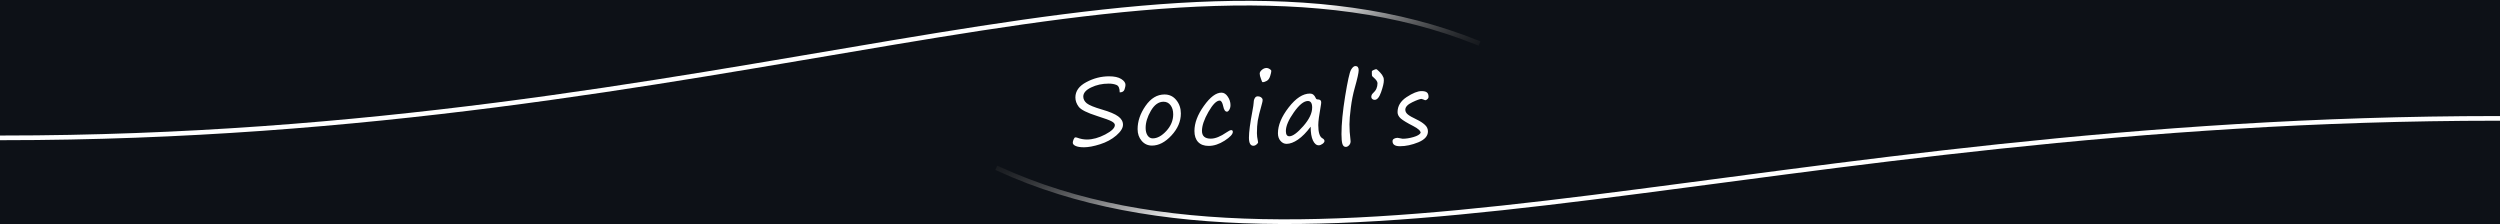 <svg width="1605" height="144" viewBox="0 0 1605 144" fill="none" xmlns="http://www.w3.org/2000/svg">
<rect width="1605" height="144" fill="#0D1117"/>
<path d="M718.846 59.305C718.846 56.707 718.172 55.125 716.824 54.559C715.477 53.973 713.797 53.68 711.785 53.68C707.645 53.68 703.885 54.5 700.506 56.141C697.146 57.762 695.467 59.715 695.467 62C695.467 63.641 696.209 65.076 697.693 66.307C699.197 67.518 702.459 68.856 707.479 70.32C712.342 71.727 715.799 73.182 717.85 74.686C719.92 76.17 720.955 77.967 720.955 80.076C720.955 82.205 719.52 84.51 716.648 86.99C713.777 89.451 710.311 91.326 706.248 92.615C702.205 93.904 698.768 94.549 695.936 94.549C693.572 94.549 691.775 94.266 690.545 93.699C689.334 93.152 688.729 92.459 688.729 91.619C688.729 91.033 688.904 90.32 689.256 89.481C689.627 88.621 689.998 88.191 690.369 88.191C690.76 88.191 691.16 88.26 691.57 88.397C693.66 89.178 695.73 89.568 697.781 89.568C701.473 89.568 705.389 88.494 709.529 86.346C713.67 84.178 715.74 82.156 715.74 80.281C715.74 79.481 715.105 78.719 713.836 77.996C712.586 77.254 709.402 76.072 704.285 74.451C697.938 72.439 694.031 70.486 692.566 68.592C691.121 66.678 690.398 64.666 690.398 62.557C690.398 58.494 692.732 55.223 697.4 52.742C702.068 50.242 706.951 48.992 712.049 48.992C715.428 48.992 718.025 49.568 719.842 50.721C721.658 51.853 722.566 53.113 722.566 54.5C722.566 55.164 722.361 56.131 721.951 57.4C721.541 58.67 720.506 59.305 718.846 59.305ZM739.57 93.465C736.895 93.465 734.688 92.449 732.949 90.418C731.211 88.387 730.342 85.877 730.342 82.889C730.342 77.85 732.031 72.889 735.41 68.006C738.809 63.103 742.871 60.652 747.598 60.652C750.723 60.652 753.252 61.853 755.186 64.256C757.139 66.658 758.115 69.519 758.115 72.84C758.115 77.918 756.104 82.625 752.08 86.961C748.076 91.297 743.906 93.465 739.57 93.465ZM735.498 82.127C735.498 84.1 735.908 85.711 736.729 86.961C737.568 88.211 738.672 88.836 740.039 88.836C742.949 88.836 745.869 87.244 748.799 84.061C751.729 80.857 753.193 77.303 753.193 73.397C753.193 70.994 752.627 69.051 751.494 67.566C750.381 66.062 748.877 65.311 746.982 65.311C743.838 65.311 741.133 67.244 738.867 71.111C736.621 74.959 735.498 78.631 735.498 82.127ZM775.939 93.67C773.01 93.67 770.754 92.83 769.172 91.15C767.609 89.471 766.828 87.117 766.828 84.09C766.828 78.992 768.85 73.621 772.893 67.977C776.936 62.312 780.695 59.48 784.172 59.48C785.754 59.48 787.111 60.34 788.244 62.059C789.396 63.758 789.973 65.564 789.973 67.478C789.973 68.631 789.719 69.627 789.211 70.467C788.723 71.287 788.225 71.697 787.717 71.697C786.584 71.697 785.783 70.555 785.314 68.269C784.787 65.809 784.025 64.578 783.029 64.578C780.998 64.578 778.596 66.99 775.822 71.814C773.049 76.639 771.662 80.711 771.662 84.031C771.662 87.352 773.547 89.012 777.316 89.012C780.188 89.012 783.566 87.664 787.453 84.969C788.82 84.012 789.826 83.533 790.471 83.533C791.135 83.533 791.467 83.914 791.467 84.676C791.467 86.16 789.719 88.035 786.223 90.301C782.727 92.547 779.299 93.67 775.939 93.67ZM810.785 52.772C810.375 52.772 810.062 52.332 809.848 51.453C809.77 51.18 809.662 50.877 809.525 50.545C808.998 49.275 808.734 48.172 808.734 47.234C808.734 46.453 809.193 45.662 810.111 44.861C811.049 44.041 812.084 43.631 813.217 43.631C813.783 43.631 814.418 43.855 815.121 44.305C815.824 44.734 816.176 45.154 816.176 45.565C816.176 46.209 815.932 47.303 815.443 48.846C814.975 50.389 814.213 51.434 813.158 51.98C812.123 52.508 811.332 52.772 810.785 52.772ZM806.947 85.496C806.947 86.981 807.152 88.65 807.562 90.506C807.641 90.857 807.68 91.15 807.68 91.385C807.68 91.736 807.357 92.186 806.713 92.732C806.068 93.299 805.385 93.582 804.662 93.582C802.768 93.582 801.82 91.844 801.82 88.367C801.82 84.773 802.562 79.09 804.047 71.316C804.555 68.602 804.809 66.932 804.809 66.307C804.809 65.076 805.033 64.031 805.482 63.172C805.932 62.293 806.566 61.853 807.387 61.853C808.383 61.853 809.164 62.098 809.73 62.586C810.316 63.055 810.609 63.582 810.609 64.168C810.609 64.754 810.473 65.525 810.199 66.482C808.734 71.639 807.826 75.33 807.475 77.557C807.123 79.783 806.947 82.43 806.947 85.496ZM841.441 81.336C838.707 85.008 836.002 87.762 833.326 89.598C830.65 91.434 828.199 92.352 825.973 92.352C824.469 92.352 823.17 91.717 822.076 90.447C820.982 89.178 820.436 87.547 820.436 85.555C820.436 80.418 822.73 74.891 827.32 68.973C831.91 63.035 836.471 60.066 841.002 60.066C842.643 60.066 843.863 61.004 844.664 62.879C844.918 63.504 845.318 63.816 845.865 63.816C847.428 63.816 848.209 64.422 848.209 65.633C848.209 66.238 848.111 67.068 847.916 68.123C846.861 73.885 846.334 77.947 846.334 80.311C846.334 85.037 847.232 87.869 849.029 88.807C849.889 89.275 850.318 89.852 850.318 90.535C850.318 91.141 849.898 91.746 849.059 92.352C848.219 92.977 847.408 93.289 846.627 93.289C845.123 93.289 843.883 92.254 842.906 90.184C841.93 88.113 841.441 85.164 841.441 81.336ZM839.654 64.842C837.076 64.842 834.078 67.264 830.66 72.107C827.242 76.932 825.533 80.936 825.533 84.119C825.533 86.365 826.275 87.488 827.76 87.488C829.908 87.488 832.887 85.32 836.695 80.984C840.504 76.648 842.408 72.664 842.408 69.031C842.408 66.238 841.49 64.842 839.654 64.842ZM870.164 42.4C871.57 42.4 872.273 43.299 872.273 45.096C872.273 46.697 871.424 50.506 869.725 56.522C868.65 60.31 867.82 64.49 867.234 69.061C866.648 73.631 866.355 77.215 866.355 79.812C866.355 83.035 866.561 86.238 866.971 89.422C867.049 90.027 867.088 90.467 867.088 90.74C867.088 91.717 866.756 92.557 866.092 93.26C865.428 93.963 864.725 94.314 863.982 94.314C862.947 94.314 862.225 93.67 861.814 92.381C861.424 91.092 861.229 89.012 861.229 86.141C861.229 79.598 862.01 71.492 863.572 61.824C865.154 52.156 866.404 46.502 867.322 44.861C868.26 43.221 869.207 42.4 870.164 42.4ZM880.752 45.682C880.811 45.486 881.201 45.232 881.924 44.92C882.666 44.588 883.193 44.422 883.506 44.422C883.818 44.422 884.424 44.881 885.322 45.799L886.113 46.619C886.992 47.498 887.666 48.514 888.135 49.666C888.33 50.076 888.428 50.73 888.428 51.629C888.428 53.289 887.842 55.789 886.67 59.129C885.518 62.449 884.141 64.109 882.539 64.109C881.953 64.109 881.445 63.934 881.016 63.582C880.586 63.23 880.371 62.781 880.371 62.234C880.371 61.238 880.771 60.398 881.572 59.715C883.428 58.074 884.355 55.975 884.355 53.416C884.355 52.44 883.525 51.219 881.865 49.754C881.338 49.285 881.025 48.992 880.928 48.875C880.83 48.738 880.762 48.191 880.723 47.234C880.684 46.277 880.693 45.76 880.752 45.682ZM912.053 85.291C912.053 84.022 910.49 82.576 907.365 80.955C903.4 78.924 900.715 77.303 899.309 76.092C897.922 74.861 897.229 73.494 897.229 71.99C897.229 68.103 899.172 64.881 903.059 62.322C906.965 59.764 910.148 58.484 912.609 58.484C914.191 58.484 915.334 58.758 916.037 59.305C916.76 59.852 917.121 60.799 917.121 62.147C917.121 62.752 916.857 63.27 916.33 63.699C915.822 64.129 915.422 64.344 915.129 64.344C914.914 64.344 914.494 64.197 913.869 63.904C913.244 63.631 912.834 63.494 912.639 63.494C911.662 63.494 909.68 64.207 906.691 65.633C903.703 67.059 902.209 68.67 902.209 70.467C902.209 71.561 902.736 72.557 903.791 73.455C904.846 74.334 906.74 75.418 909.475 76.707C911.682 77.762 913.439 78.894 914.748 80.106C916.076 81.297 916.74 82.703 916.74 84.324C916.74 87.312 914.68 89.656 910.559 91.356C906.438 93.035 902.502 93.875 898.752 93.875C895.588 93.875 894.006 92.801 894.006 90.652C894.006 89.91 894.357 89.363 895.061 89.012C895.783 88.66 896.506 88.484 897.229 88.484C897.521 88.484 898.078 88.582 898.898 88.777C899.699 88.973 900.227 89.07 900.48 89.07C902.648 89.07 904.973 88.709 907.453 87.986C909.934 87.264 911.467 86.365 912.053 85.291Z" fill="white"/>
<path d="M641 108.341C842 200.5 1134.96 76 1603.5 76" stroke="url(#paint0_linear_254_285)" stroke-width="3" stroke-linecap="square"/>
<path d="M948.5 27.411C744.285 -54.674 469.773 88.5 1.5 88.5" stroke="url(#paint1_linear_254_285)" stroke-width="3" stroke-linecap="square"/>
<defs>
<linearGradient id="paint0_linear_254_285" x1="754" y1="142" x2="716.716" y2="50.882" gradientUnits="userSpaceOnUse">
<stop stop-color="white"/>
<stop offset="1" stop-opacity="0"/>
</linearGradient>
<linearGradient id="paint1_linear_254_285" x1="789.724" y1="43.823" x2="844.327" y2="124.891" gradientUnits="userSpaceOnUse">
<stop stop-color="white"/>
<stop offset="1" stop-opacity="0"/>
</linearGradient>
</defs>
</svg>
